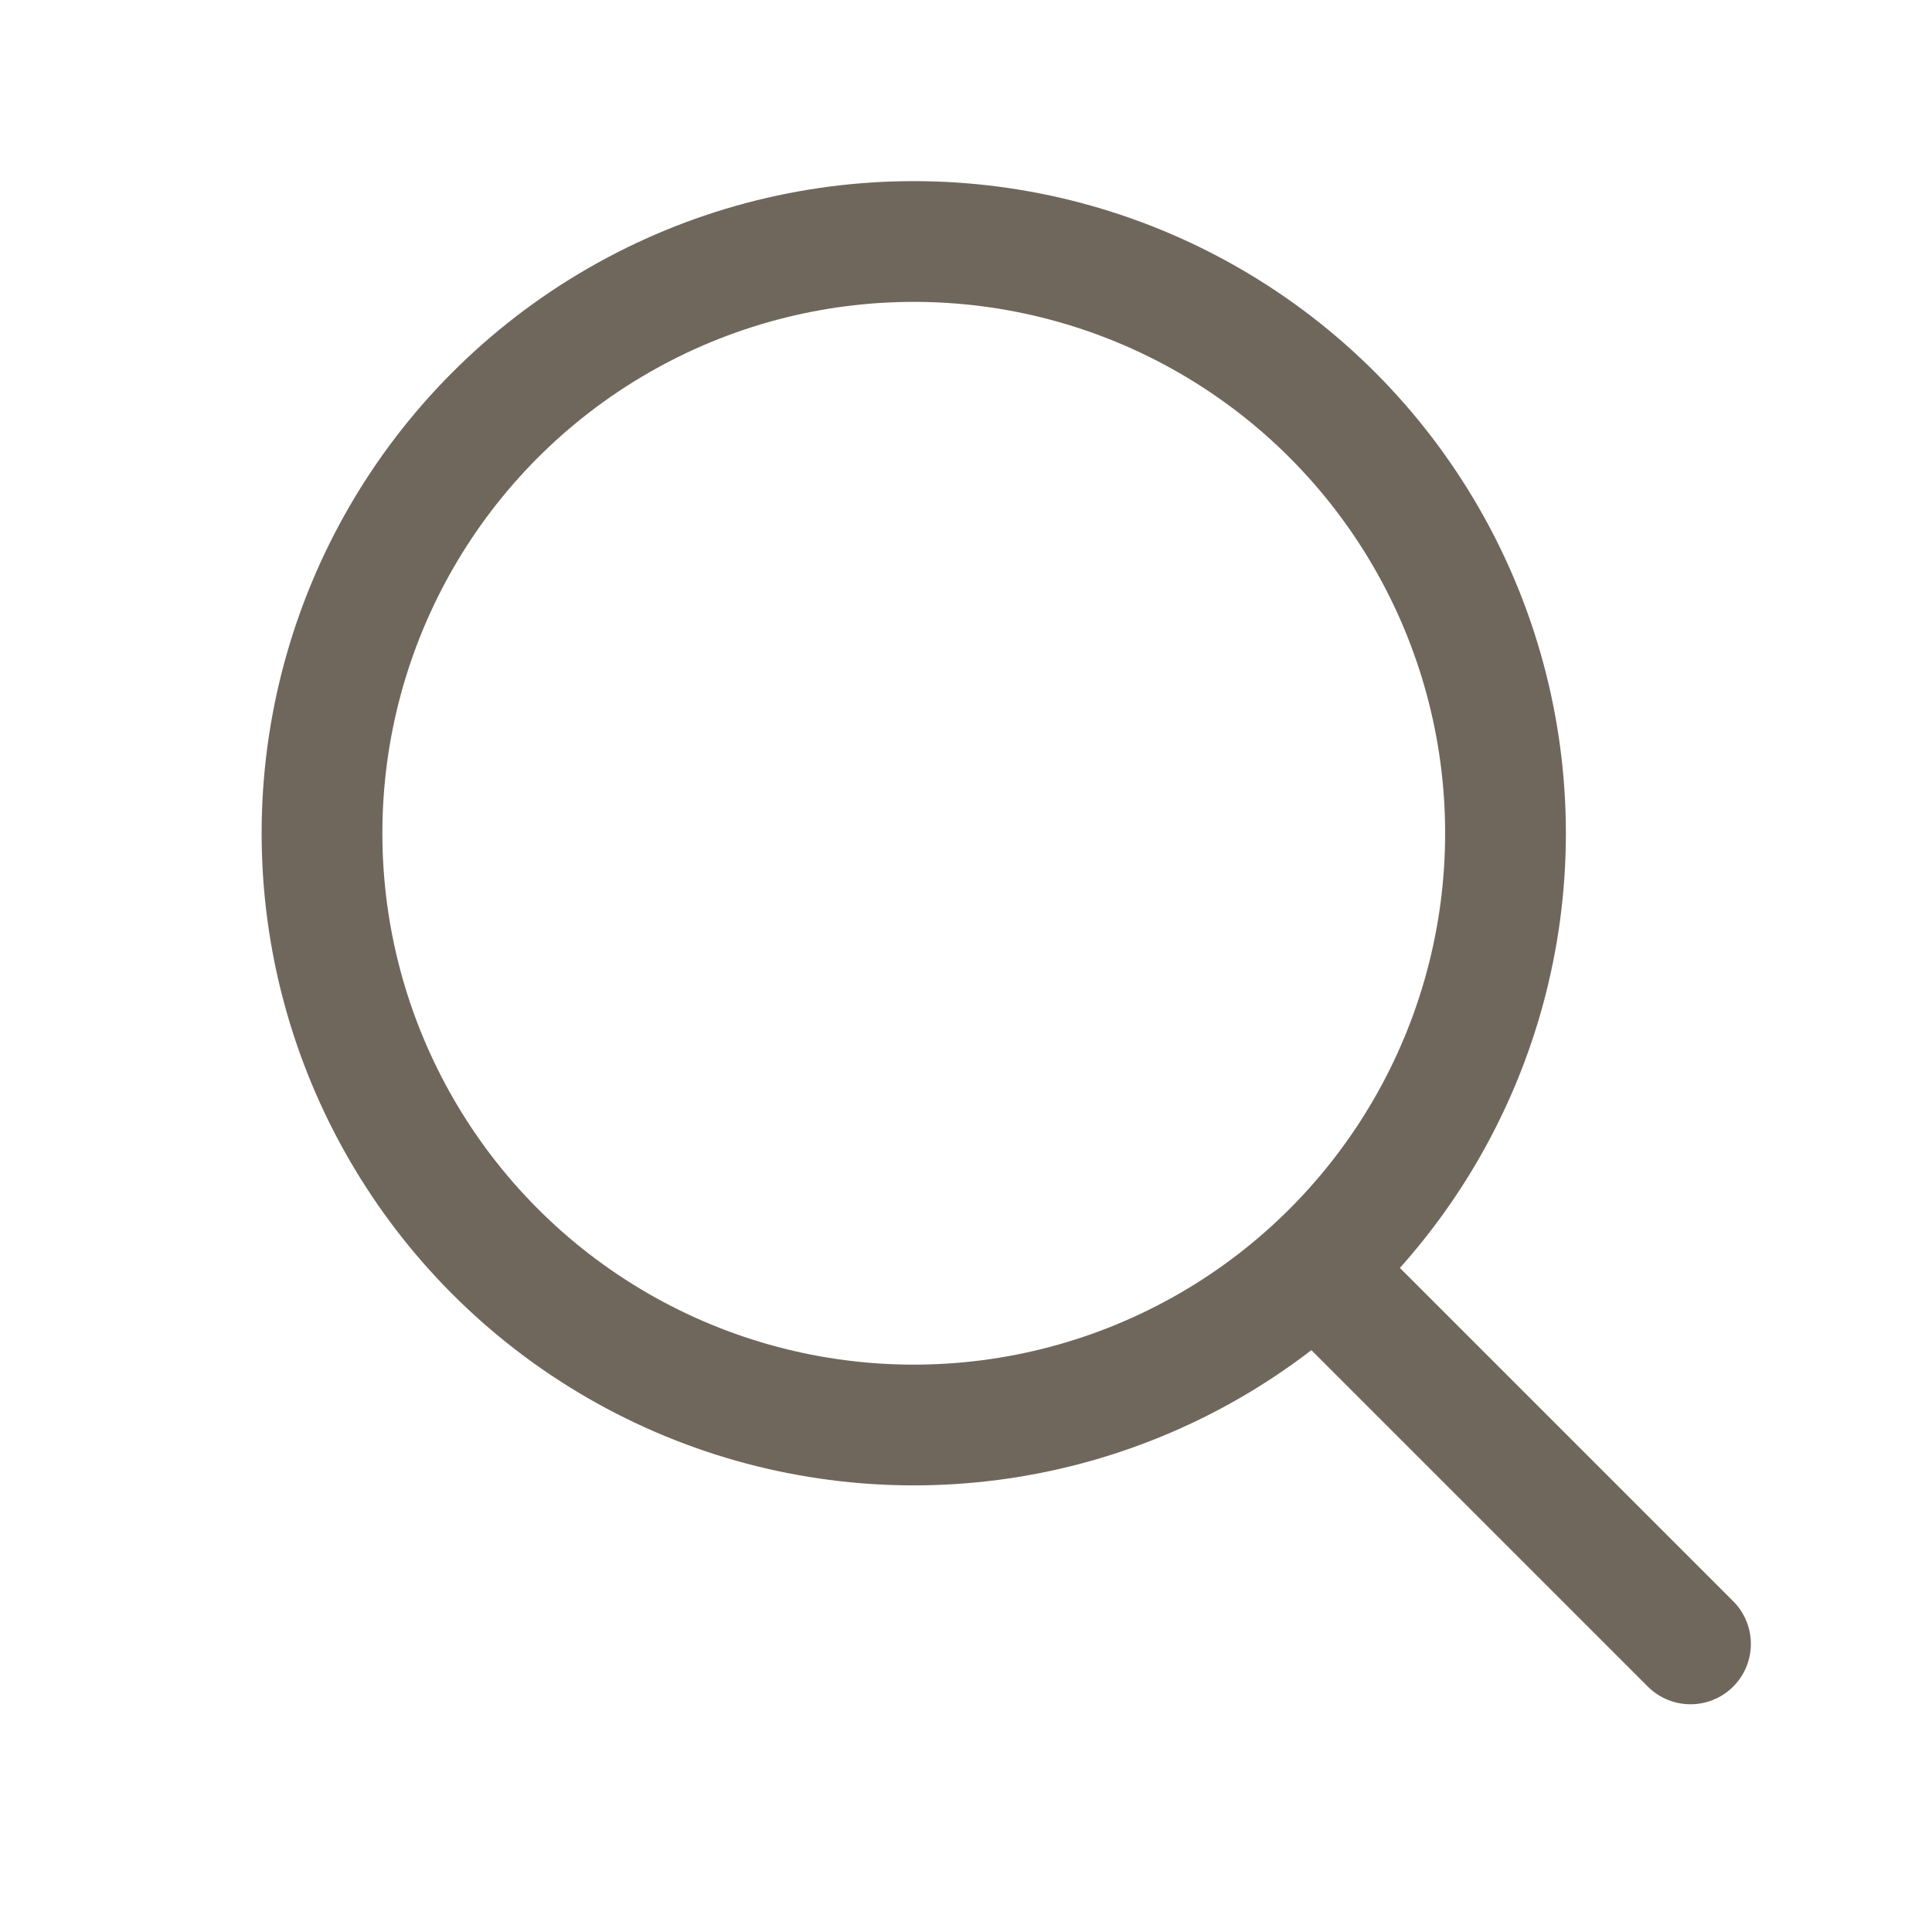 <svg width="24" height="24" viewBox="0 0 24 24" fill="none" xmlns="http://www.w3.org/2000/svg">
<ellipse cx="11.351" cy="10.351" rx="7.351" ry="7.351" stroke="#70675C" stroke-width="1.5" stroke-linecap="round" stroke-linejoin="round"/>
<path d="M16.405 15.826L21 20.421" stroke="#70675C" stroke-width="1.5" stroke-linecap="round" stroke-linejoin="round"/>
</svg>
